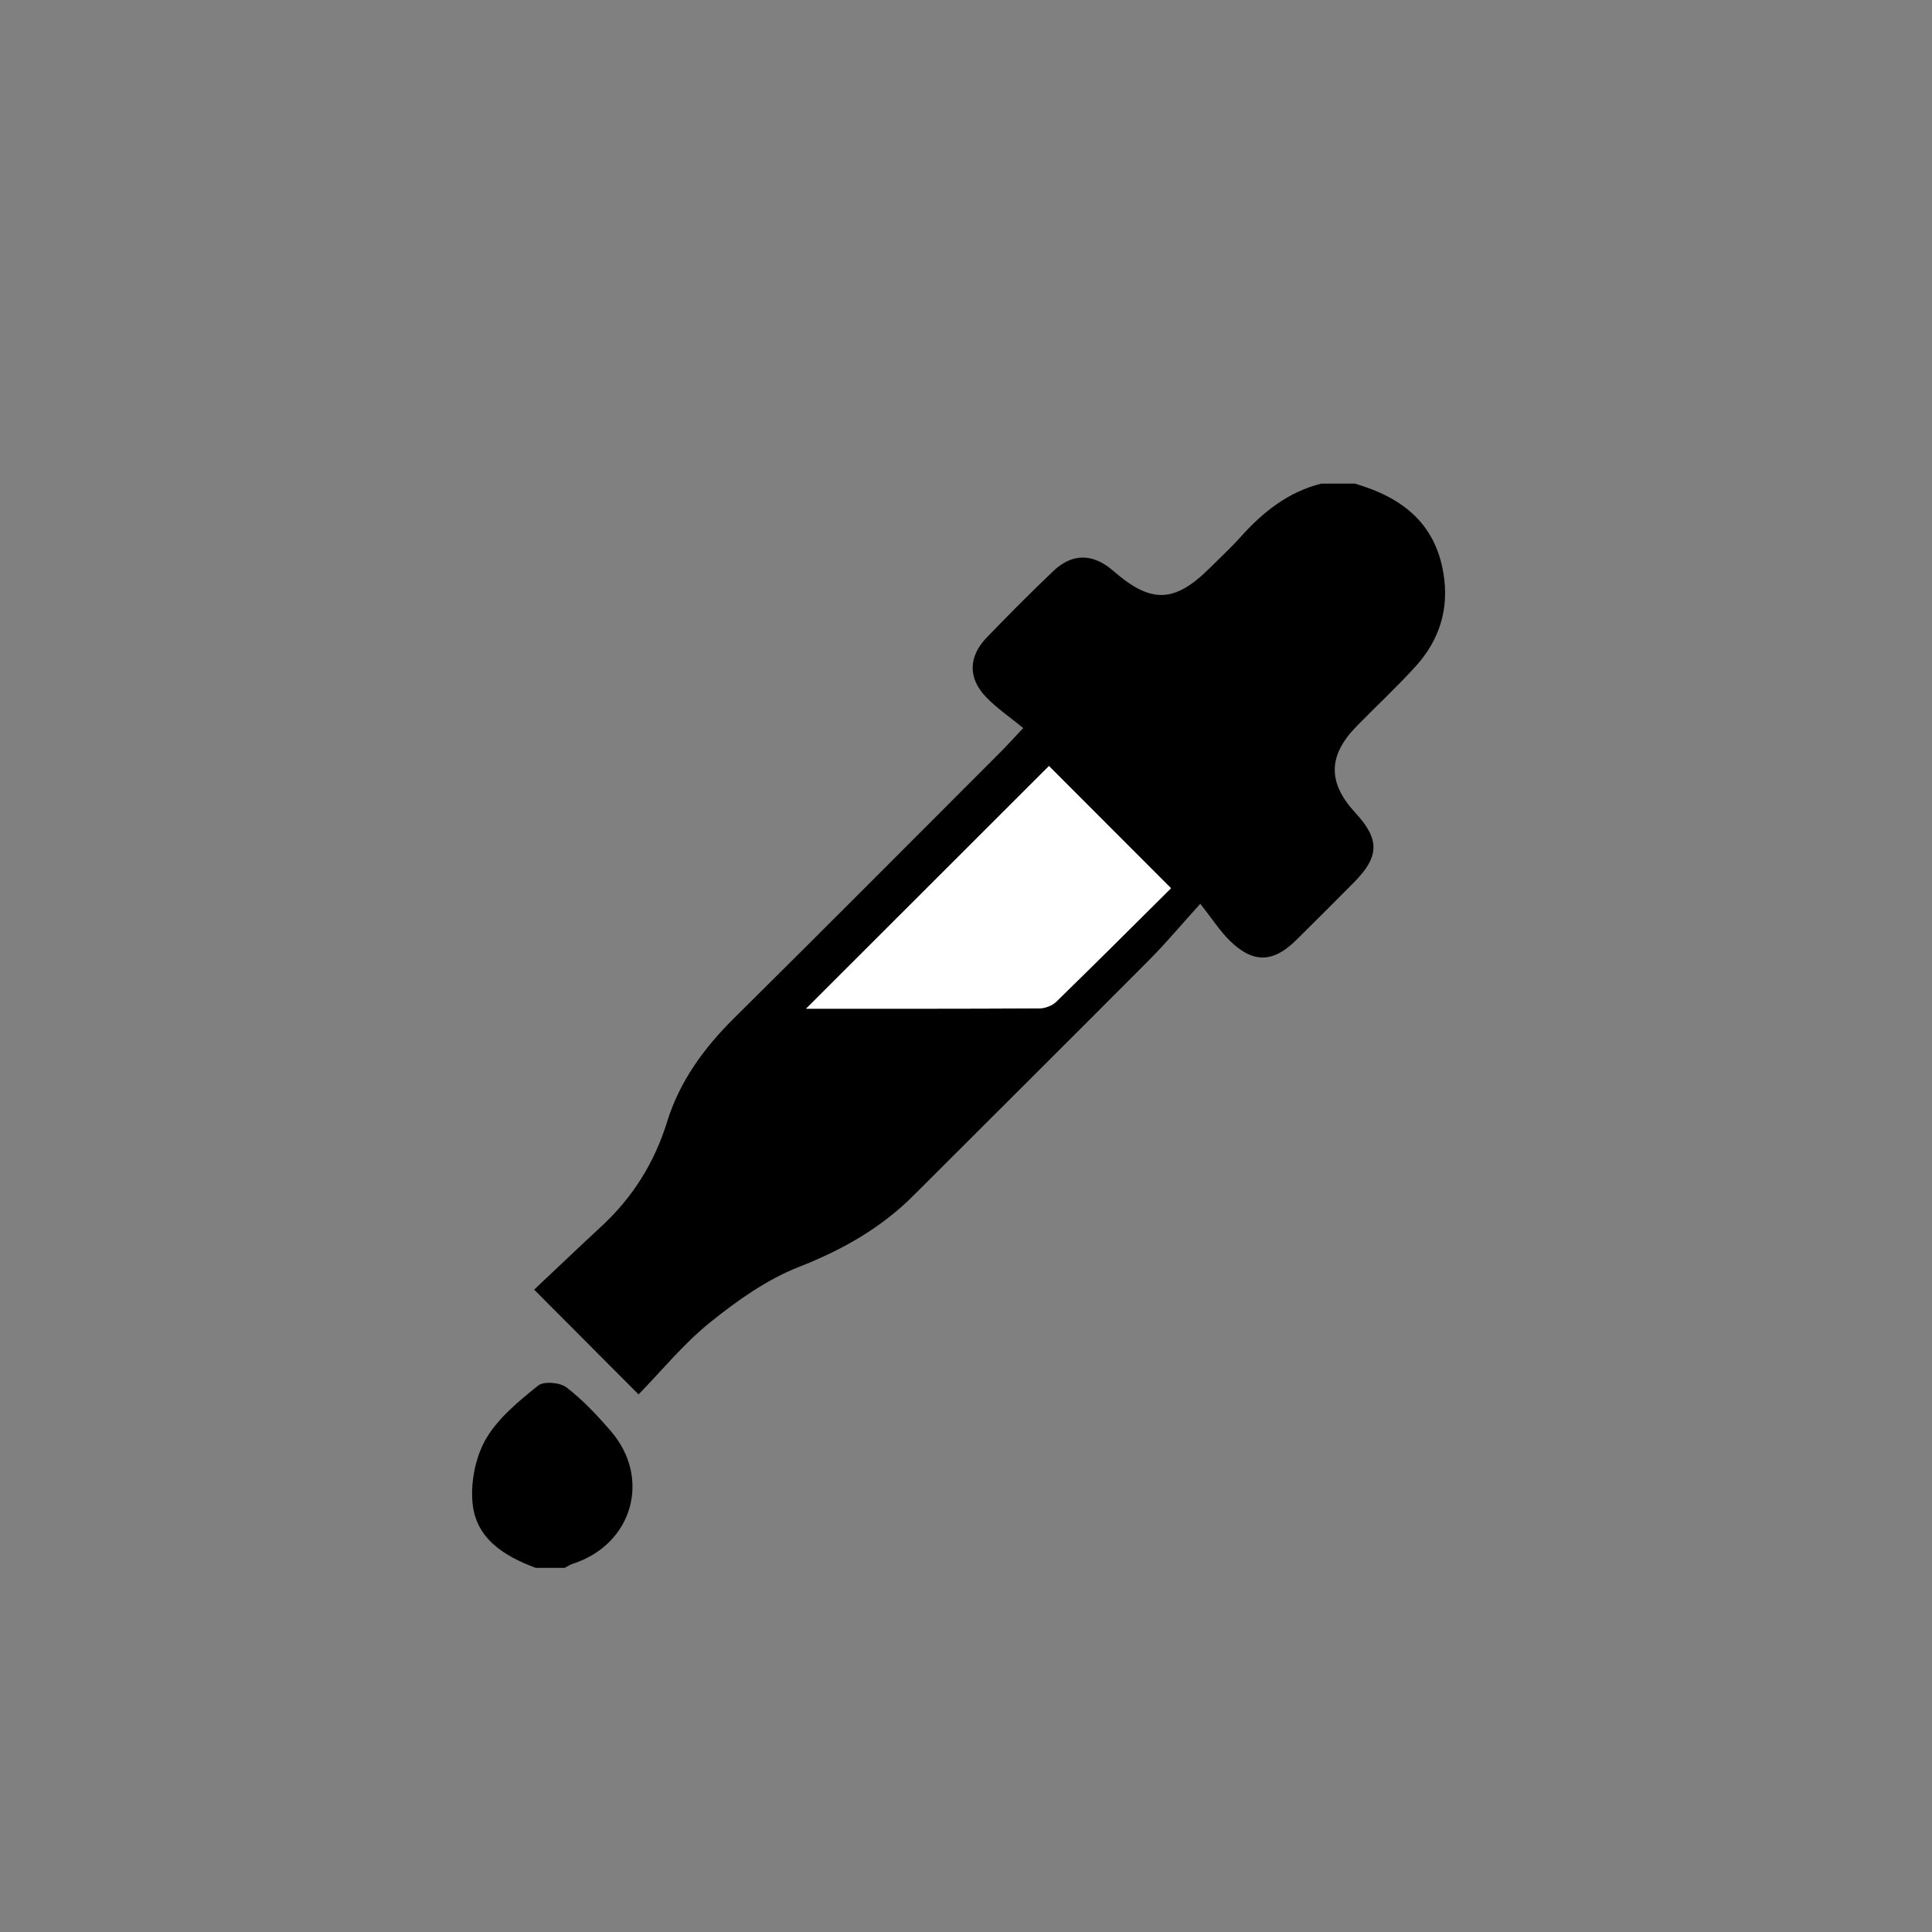 <?xml version="1.0" encoding="utf-8"?>
<!-- Generator: Adobe Illustrator 16.0.0, SVG Export Plug-In . SVG Version: 6.00 Build 0)  -->
<!DOCTYPE svg PUBLIC "-//W3C//DTD SVG 1.1//EN" "http://www.w3.org/Graphics/SVG/1.1/DTD/svg11.dtd">
<svg version="1.1" id="Layer_1" xmlns="http://www.w3.org/2000/svg" xmlns:xlink="http://www.w3.org/1999/xlink" x="0px" y="0px"
	 width="48px" height="48px" viewBox="0 0 48 48" enable-background="new 0 0 48 48" xml:space="preserve">
<rect x="0" y="0" width="48" height="48" fill="#808080" stroke="none"/>
<g>
	<path fill-rule="evenodd" clip-rule="evenodd" d="M33.662,12.016c1.15,0.333,1.993,0.965,2.2,2.23
		c0.146,0.885-0.1,1.659-0.692,2.311c-0.469,0.516-0.982,0.991-1.47,1.491c-0.71,0.729-0.716,1.399-0.029,2.143
		c0.612,0.663,0.605,1.09-0.035,1.735c-0.478,0.481-0.956,0.961-1.439,1.437c-0.575,0.564-1.073,0.573-1.651,0
		c-0.239-0.237-0.425-0.527-0.725-0.909c-0.497,0.549-0.853,0.976-1.243,1.369c-1.956,1.965-3.922,3.918-5.882,5.879
		c-0.815,0.815-1.776,1.355-2.855,1.778c-0.793,0.312-1.528,0.834-2.198,1.374c-0.662,0.533-1.209,1.207-1.778,1.79
		c-0.863-0.866-1.676-1.682-2.594-2.603c0.523-0.493,1.095-1.039,1.675-1.576c0.776-0.72,1.314-1.577,1.629-2.596
		c0.311-1.007,0.918-1.836,1.667-2.577c2.225-2.203,4.433-4.423,6.646-6.637c0.139-0.14,0.271-0.287,0.535-0.567
		c-0.32-0.263-0.652-0.486-0.924-0.769c-0.454-0.473-0.44-1.007,0.017-1.481c0.54-0.56,1.089-1.112,1.651-1.648
		c0.474-0.453,0.99-0.443,1.487-0.011c0.946,0.825,1.527,0.807,2.41-0.074c0.254-0.253,0.52-0.497,0.759-0.764
		c0.553-0.619,1.179-1.118,2.002-1.325C33.104,12.016,33.383,12.016,33.662,12.016z M26.061,19.032
		c-2.02,2.018-4.052,4.048-6.034,6.029c1.848,0,3.822,0.003,5.795-0.008c0.142-0.001,0.318-0.066,0.419-0.164
		c0.97-0.945,1.928-1.902,2.853-2.821C28.02,20.993,26.98,19.953,26.061,19.032z"/>
	<path fill-rule="evenodd" clip-rule="evenodd" d="M13.31,38.953c-0.798-0.297-1.509-0.739-1.574-1.657
		c-0.037-0.516,0.085-1.119,0.345-1.559c0.305-0.515,0.811-0.927,1.287-1.312c0.141-0.114,0.545-0.079,0.707,0.045
		c0.406,0.313,0.766,0.697,1.103,1.088c1.01,1.173,0.535,2.809-0.939,3.291c-0.074,0.023-0.14,0.069-0.209,0.104
		C13.788,38.953,13.549,38.953,13.31,38.953z"/>
	<path fill-rule="evenodd" clip-rule="evenodd" fill="#FFFFFF" d="M26.061,19.032c0.92,0.921,1.959,1.961,3.032,3.036
		c-0.925,0.918-1.883,1.876-2.853,2.821c-0.101,0.098-0.277,0.163-0.419,0.164c-1.973,0.011-3.947,0.008-5.795,0.008
		C22.009,23.08,24.041,21.049,26.061,19.032z"/>
</g>
</svg>
